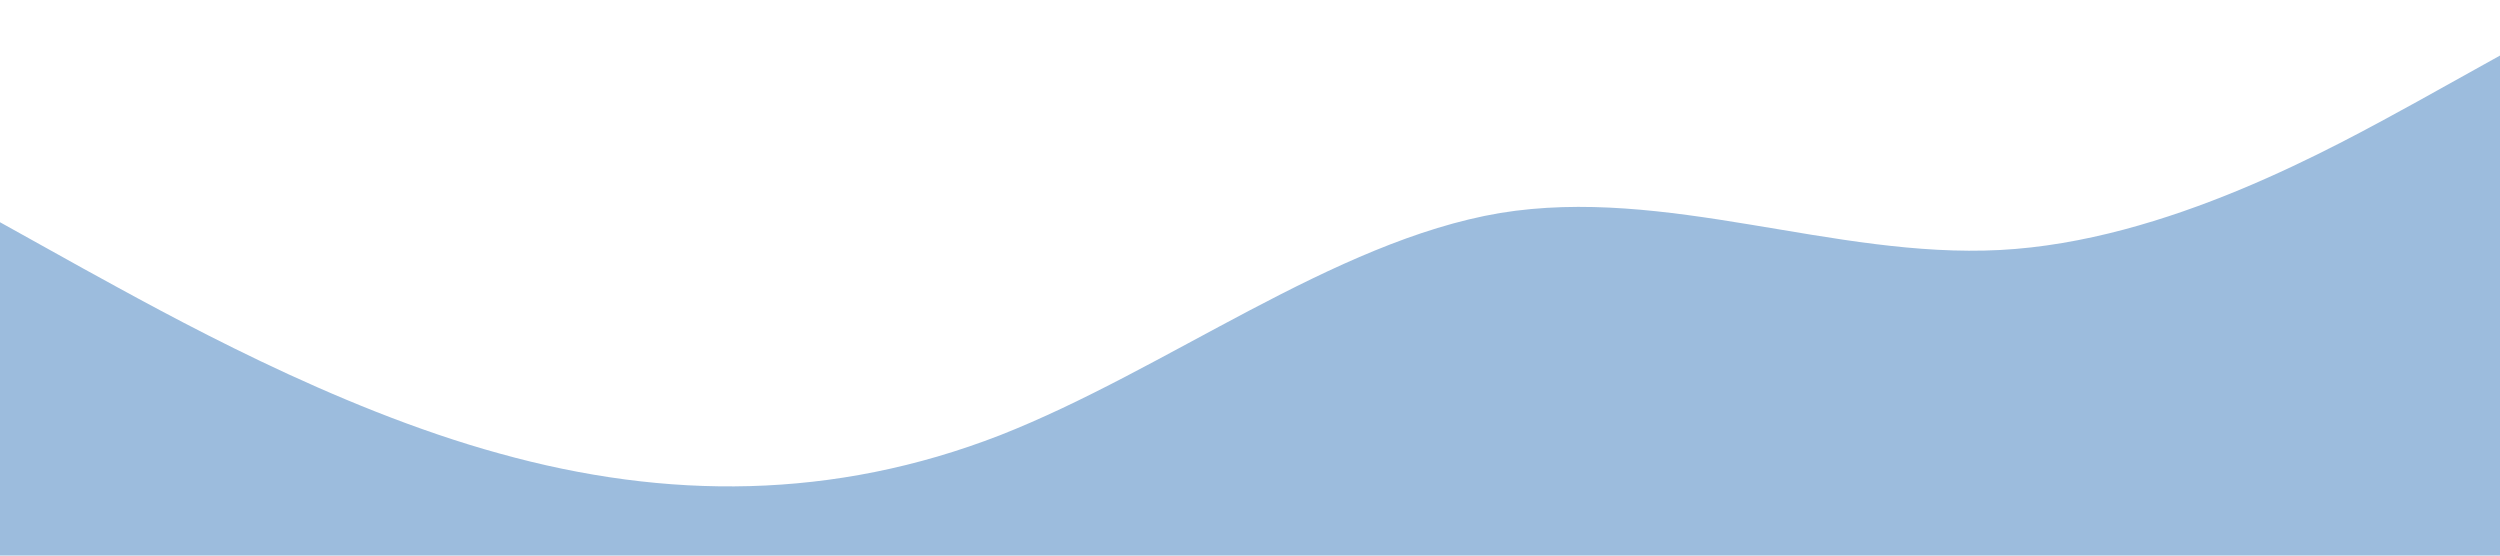 <?xml version="1.0" standalone="no"?><svg xmlns="http://www.w3.org/2000/svg" viewBox="0 0 1440 320"><path fill="#9CBCDD" fill-opacity="1" d="M0,128L48,154.7C96,181,192,235,288,261.3C384,288,480,288,576,250.7C672,213,768,139,864,122.7C960,107,1056,149,1152,144C1248,139,1344,85,1392,58.7L1440,32L1440,320L1392,320C1344,320,1248,320,1152,320C1056,320,960,320,864,320C768,320,672,320,576,320C480,320,384,320,288,320C192,320,96,320,48,320L0,320Z"></path></svg>